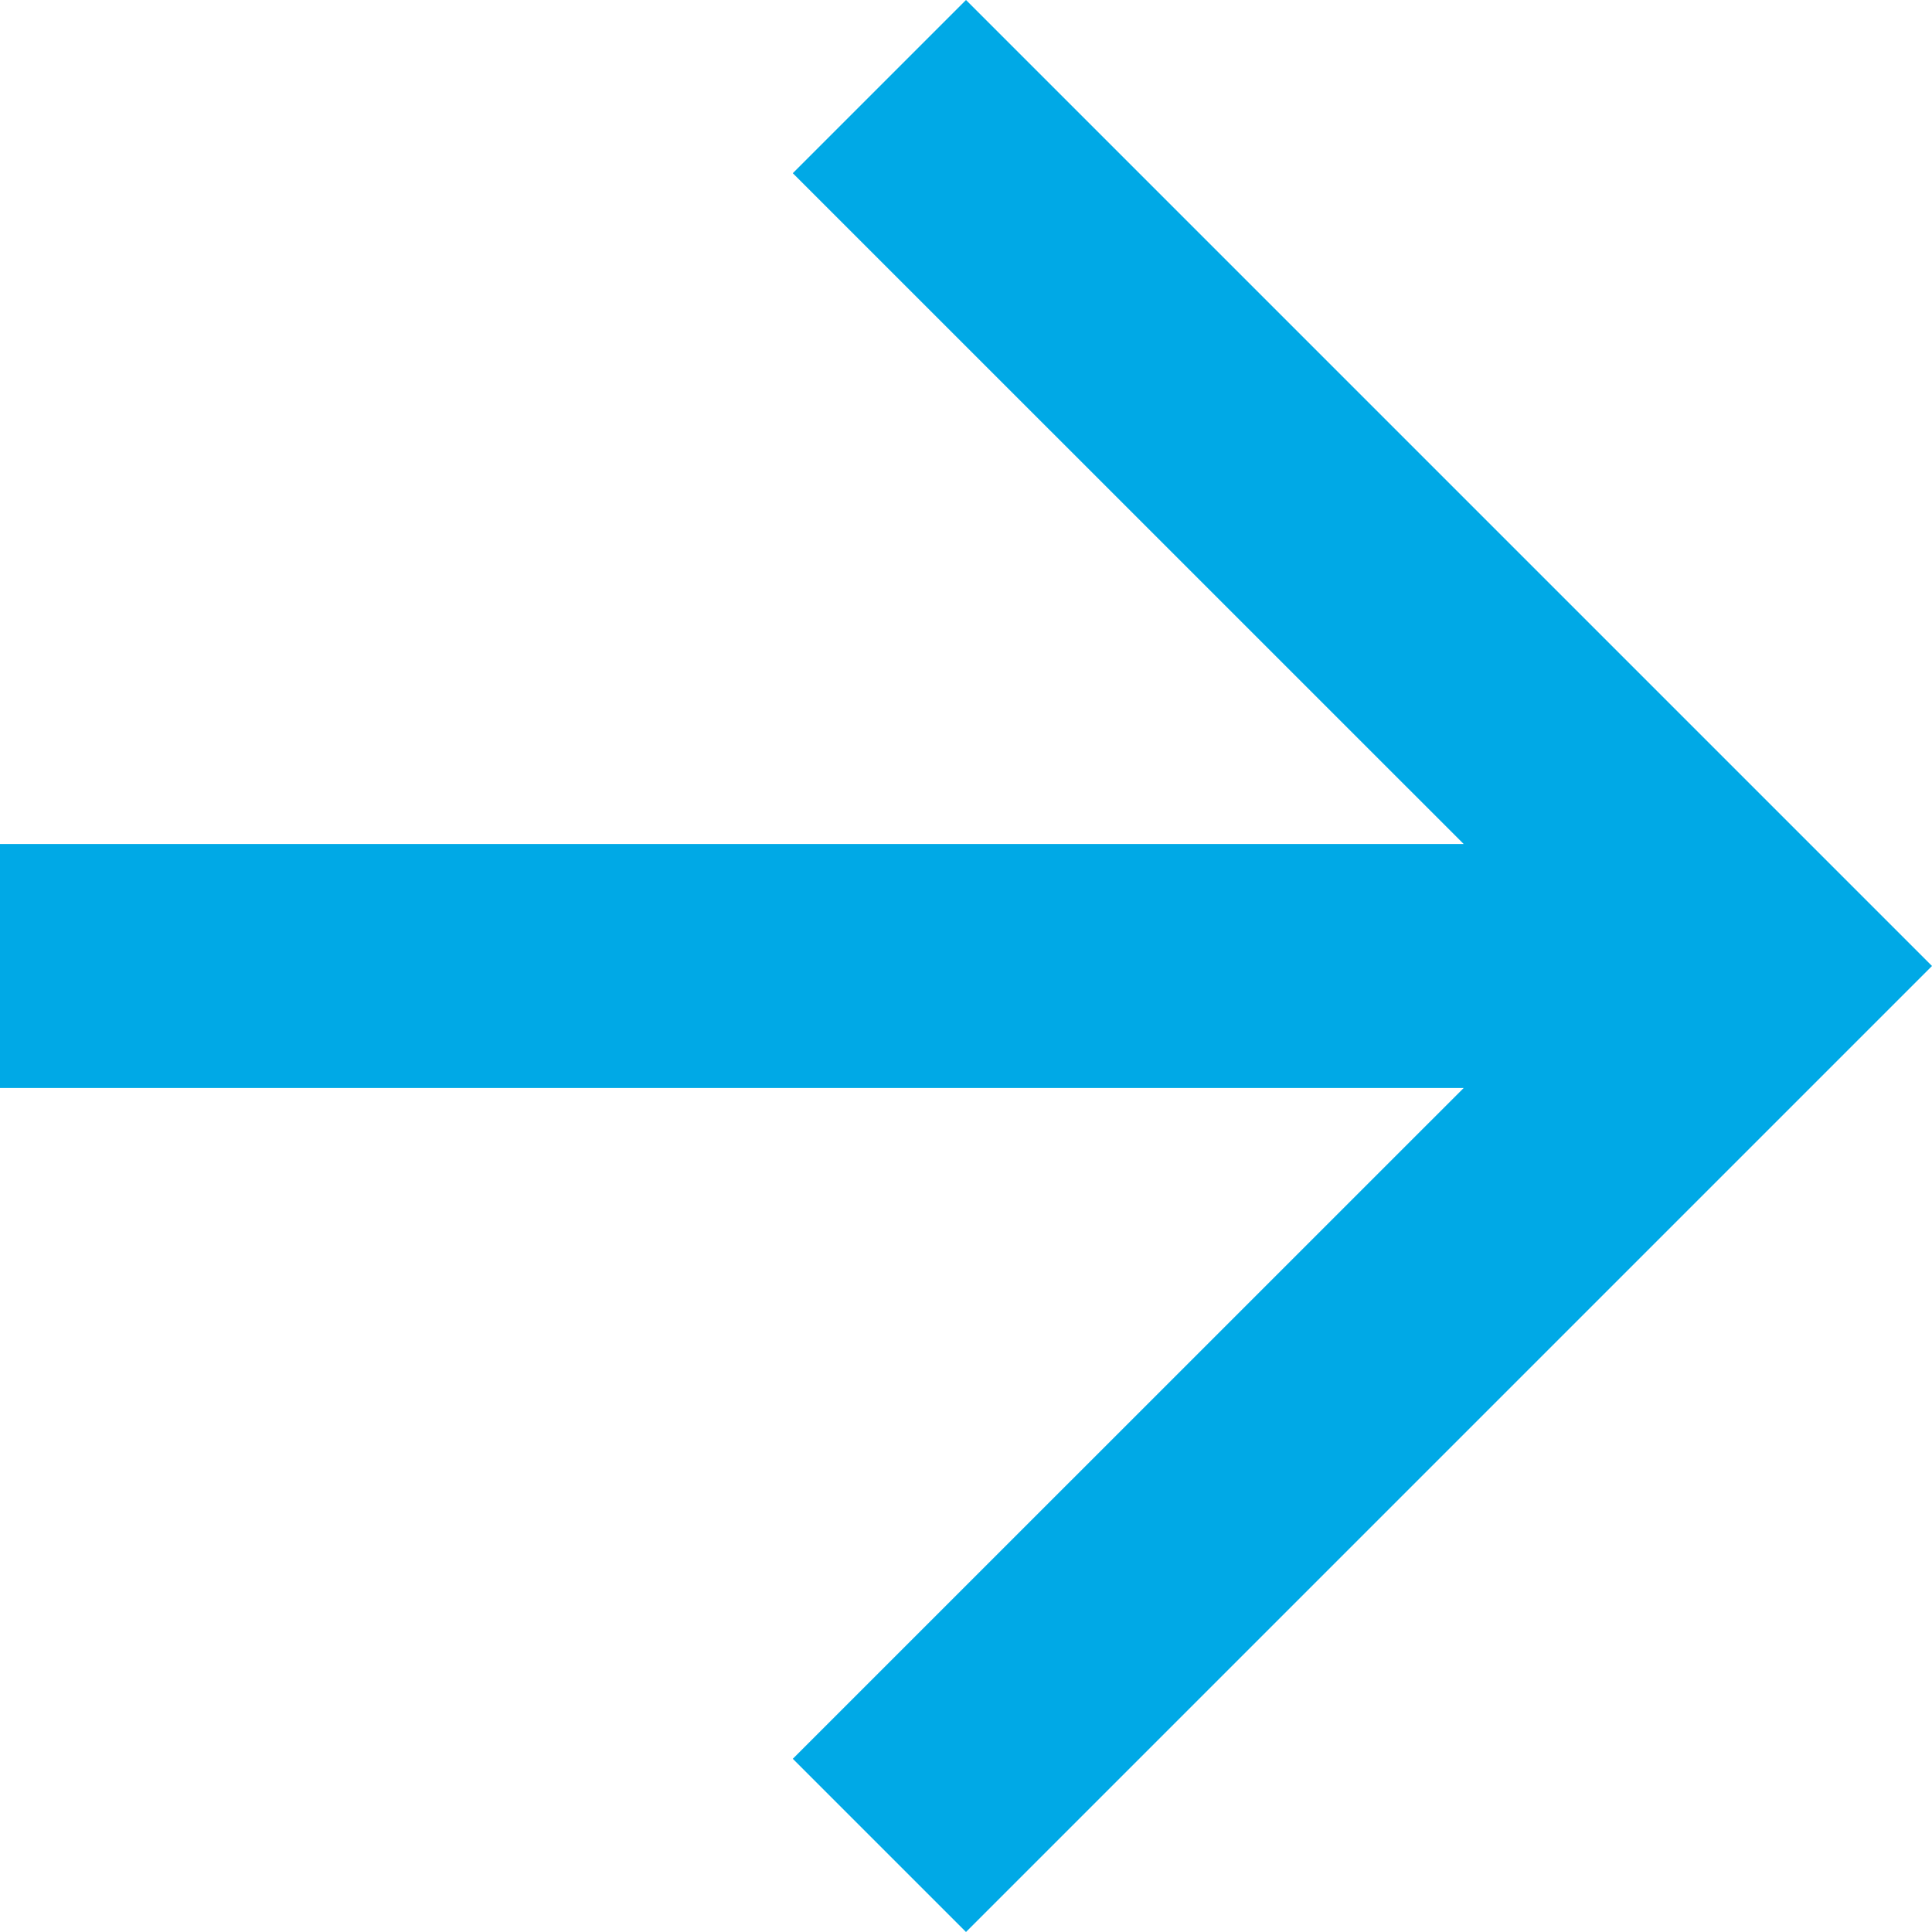<svg xmlns="http://www.w3.org/2000/svg" width="20" height="20" viewBox="0 0 20 20">
  <path id="Path_4957" data-name="Path 4957" d="M10,0,20,10,10,20,8.207,18.207l6.945-6.944H0V8.737H15.152L8.207,1.793Z" transform="translate(0 0)" fill="#00a9e6"/>
</svg>
